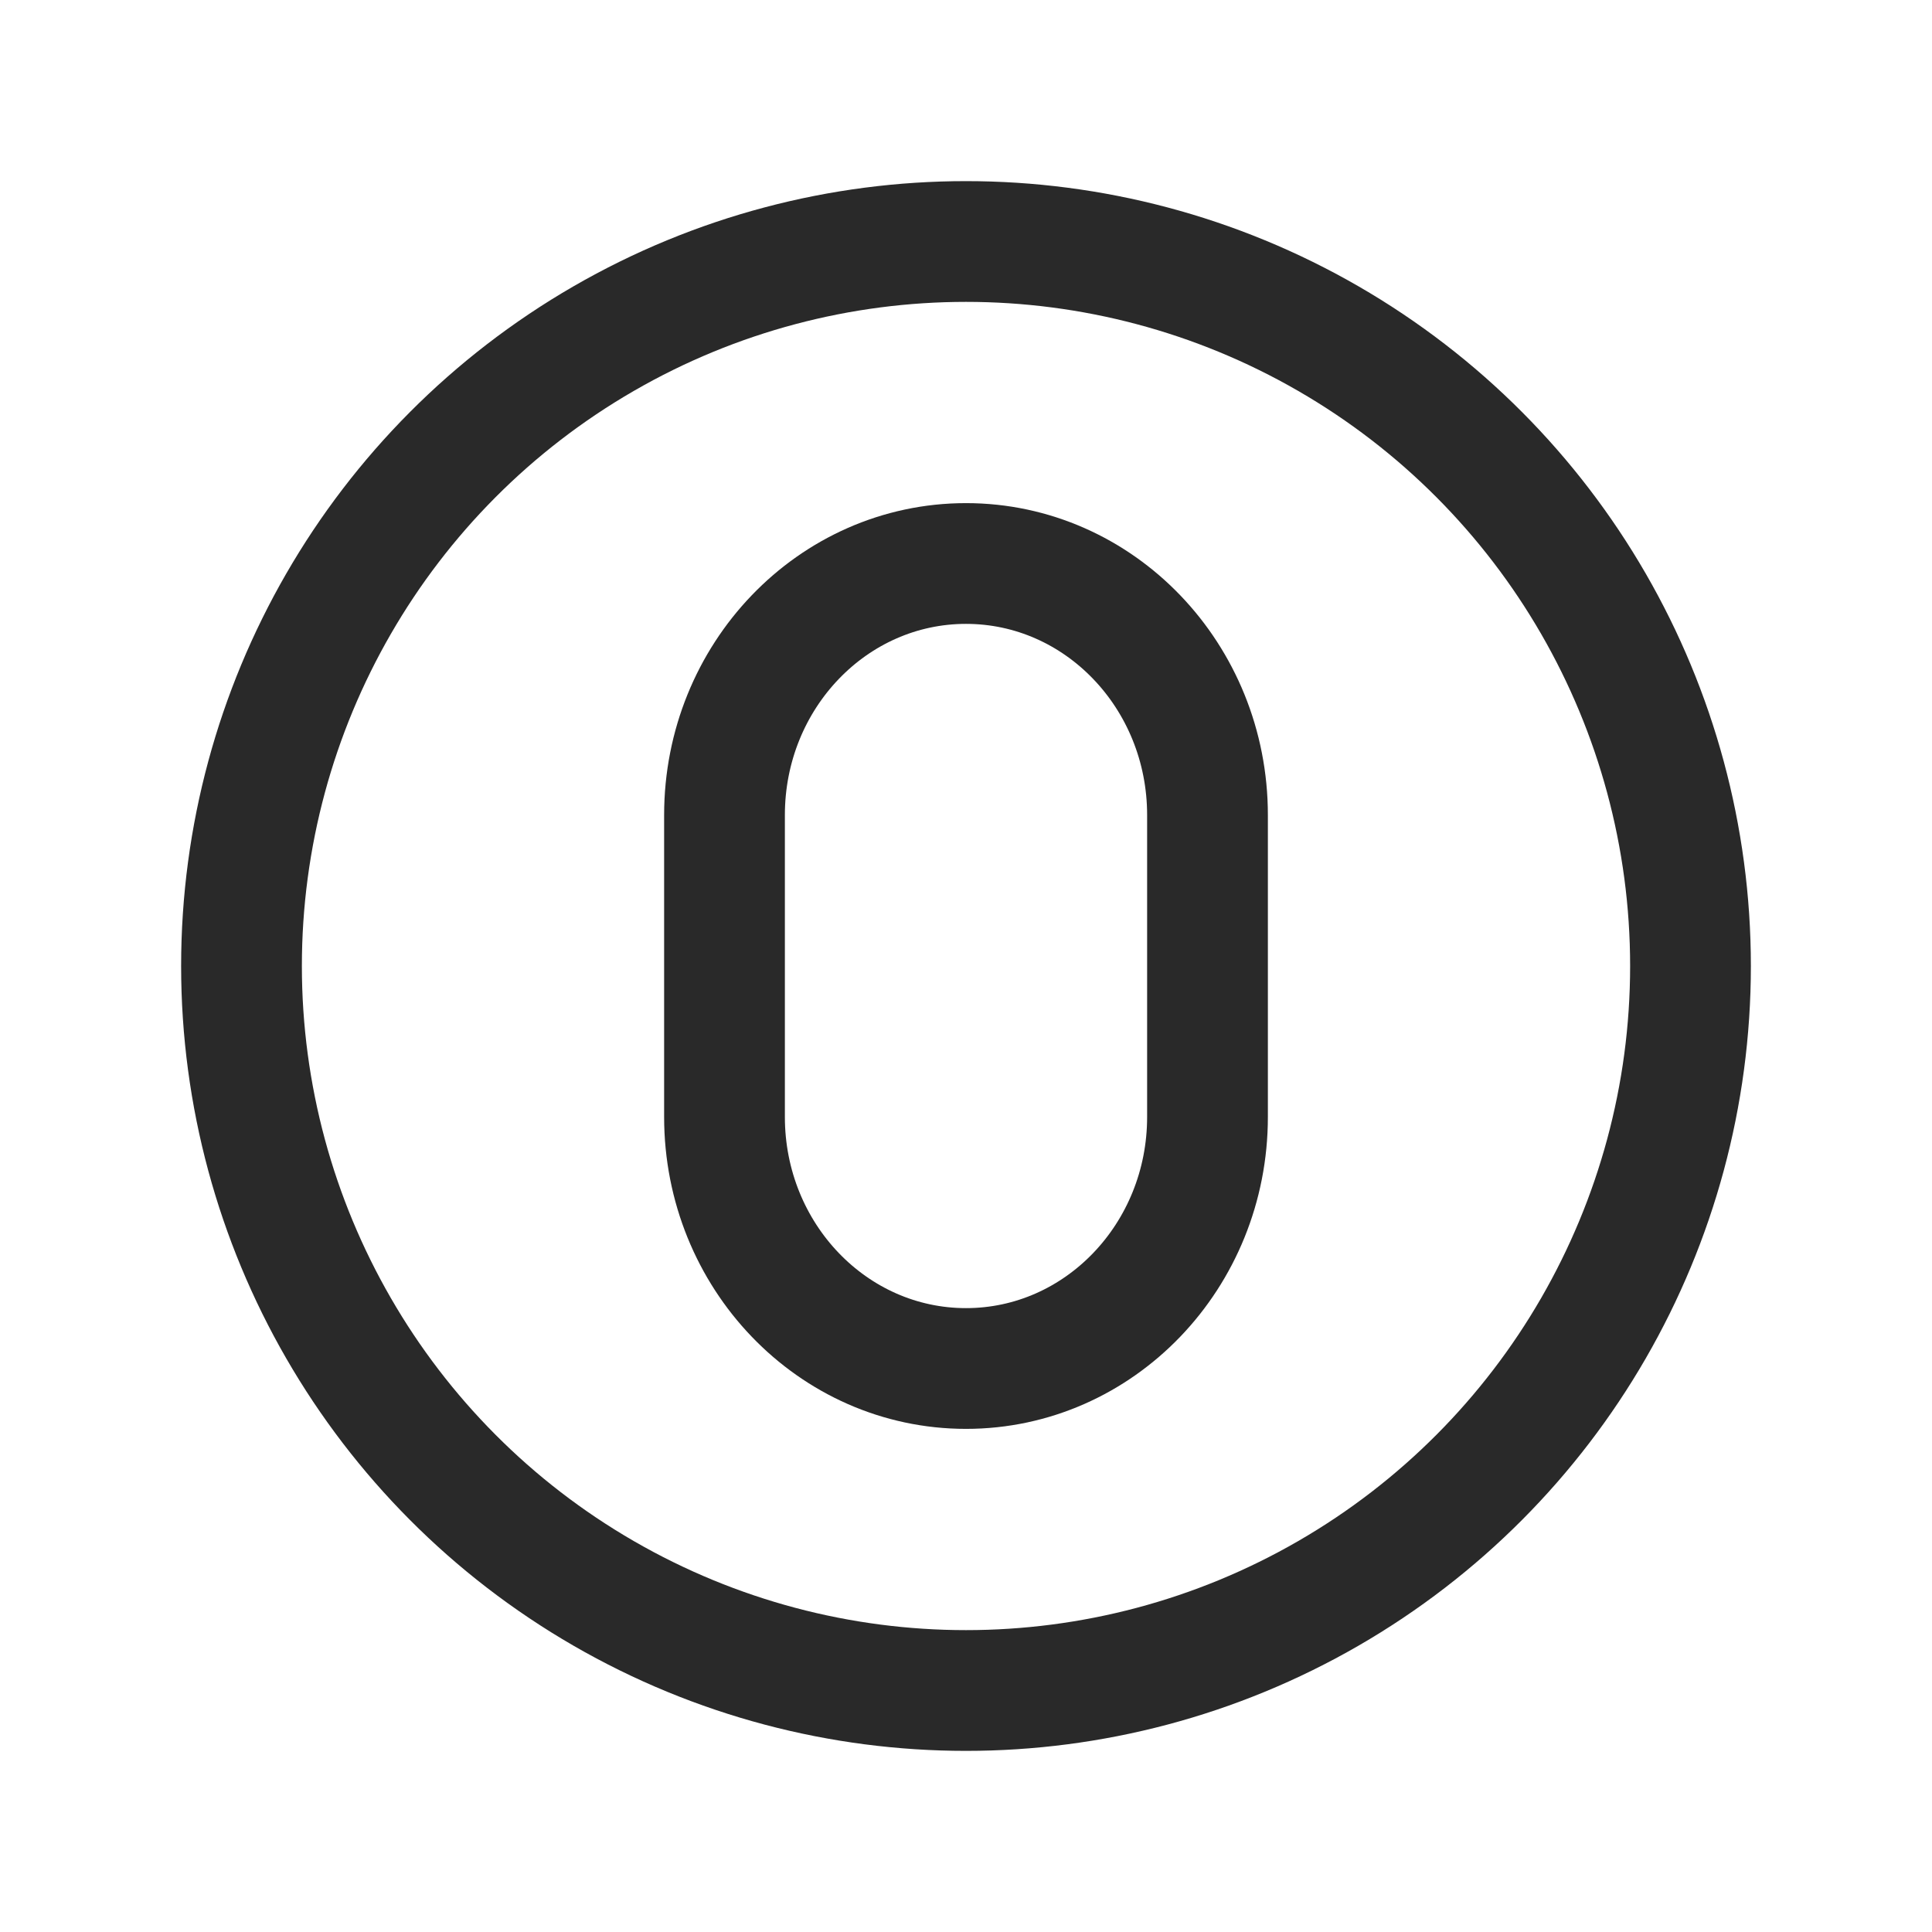 <svg width="24" height="24" viewBox="0 0 24 24" fill="none" xmlns="http://www.w3.org/2000/svg">
<path d="M12 17C13.657 17 15 15.601 15 13.875V10.125C15 8.399 13.657 7 12 7C10.343 7 9 8.399 9 10.125V13.875C9 15.601 10.343 17 12 17Z" stroke="#292929" stroke-width="1.5" stroke-linejoin="round"/>
<circle cx="12" cy="12" r="9" stroke="#292929" stroke-width="1.5" stroke-linecap="round" stroke-linejoin="round"/>
</svg>
